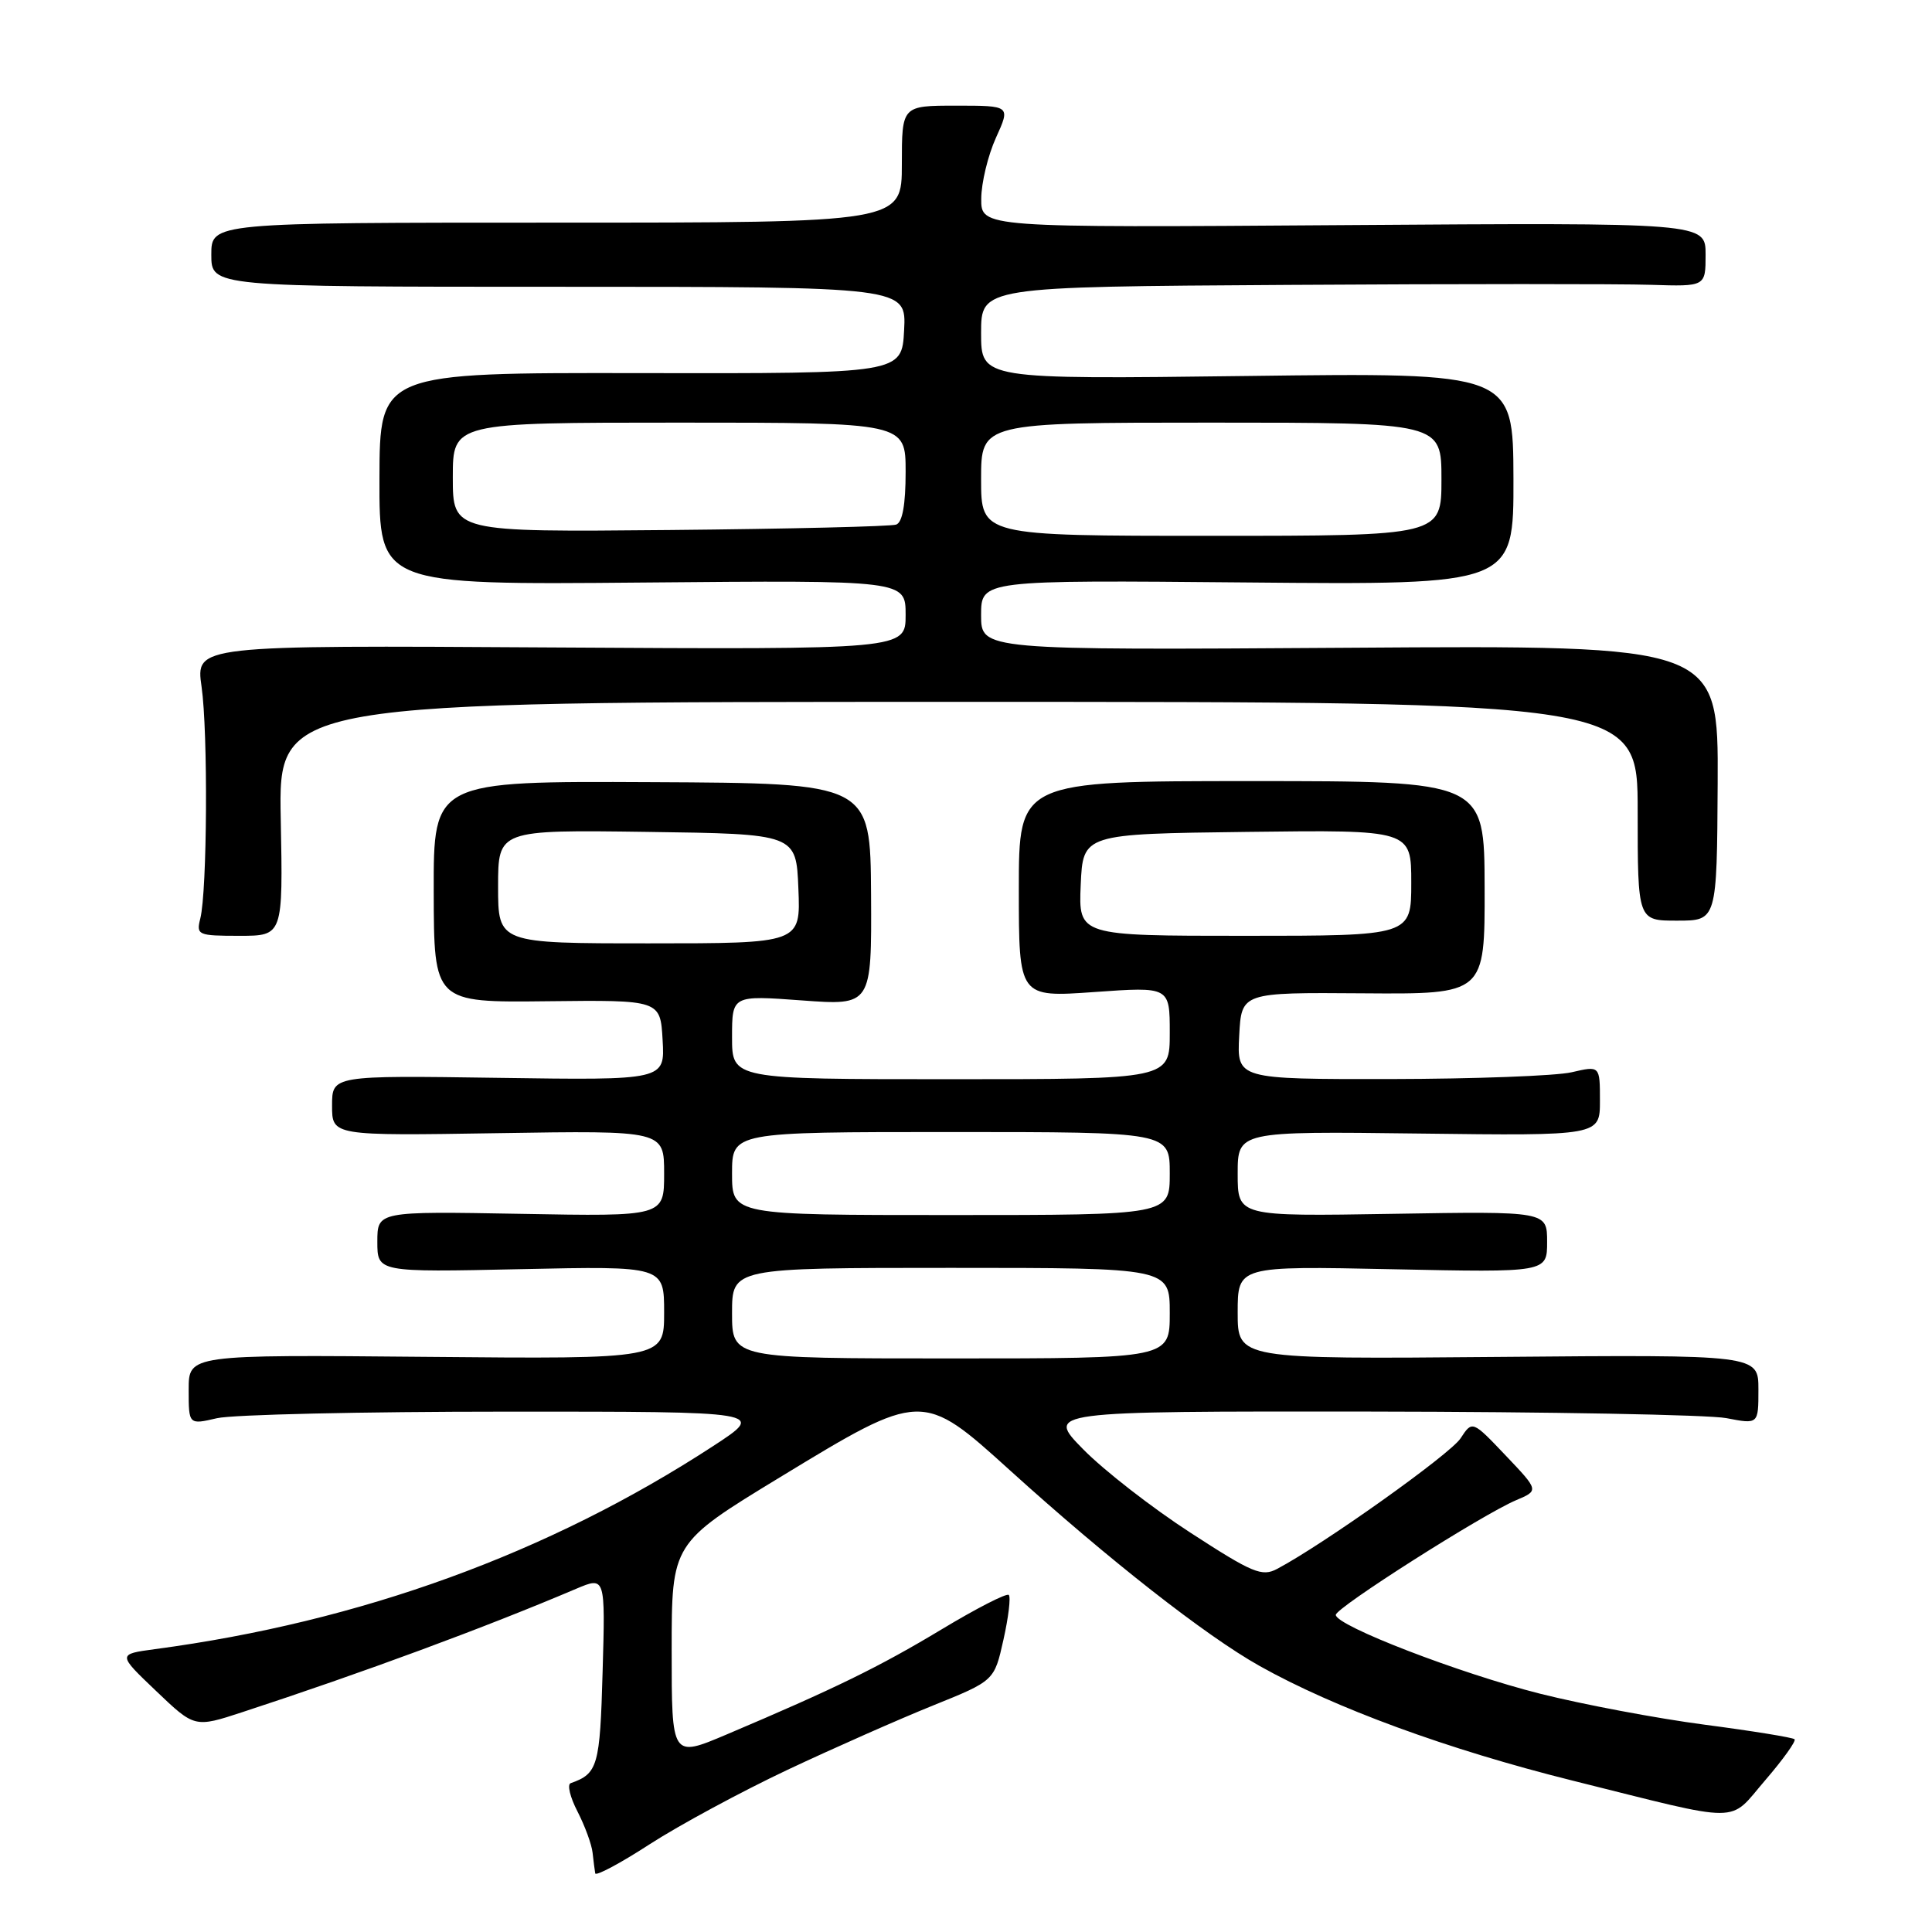 <?xml version="1.0" encoding="UTF-8" standalone="no"?>
<!DOCTYPE svg PUBLIC "-//W3C//DTD SVG 1.1//EN" "http://www.w3.org/Graphics/SVG/1.1/DTD/svg11.dtd" >
<svg xmlns="http://www.w3.org/2000/svg" xmlns:xlink="http://www.w3.org/1999/xlink" version="1.1" viewBox="0 0 256 256">
 <g >
 <path fill="currentColor"
d=" M 104.37 234.50 C 110.49 231.62 119.16 227.79 123.62 225.99 C 131.75 222.71 131.75 222.71 132.96 217.28 C 133.63 214.29 133.95 211.62 133.67 211.34 C 133.40 211.06 129.38 213.12 124.75 215.91 C 116.46 220.90 110.64 223.74 96.25 229.84 C 89.00 232.91 89.00 232.91 89.00 218.70 C 89.00 204.48 89.00 204.48 103.36 195.74 C 122.16 184.30 122.20 184.30 133.84 194.84 C 146.86 206.63 159.74 216.73 166.89 220.74 C 176.81 226.31 191.81 231.81 208.37 235.94 C 231.31 241.66 228.93 241.66 233.91 235.88 C 236.28 233.13 238.02 230.69 237.79 230.46 C 237.56 230.23 232.20 229.36 225.87 228.53 C 219.55 227.70 209.75 225.85 204.09 224.43 C 193.39 221.73 177.00 215.41 177.00 213.98 C 177.00 213.03 196.43 200.67 200.90 198.78 C 203.92 197.50 203.92 197.50 199.51 192.86 C 195.09 188.21 195.09 188.21 193.53 190.59 C 192.16 192.69 175.39 204.62 169.24 207.88 C 167.22 208.96 165.98 208.44 157.74 203.09 C 152.66 199.80 146.27 194.83 143.54 192.05 C 138.58 187.00 138.58 187.00 181.54 187.04 C 205.17 187.07 226.41 187.46 228.75 187.91 C 233.00 188.73 233.00 188.73 233.00 184.12 C 233.00 179.50 233.00 179.50 198.50 179.80 C 164.00 180.10 164.00 180.10 164.00 173.92 C 164.00 167.75 164.00 167.75 184.50 168.18 C 205.00 168.61 205.00 168.61 205.00 164.56 C 205.00 160.50 205.00 160.50 184.50 160.84 C 164.00 161.18 164.00 161.18 164.00 155.54 C 164.00 149.90 164.00 149.90 188.00 150.20 C 212.00 150.50 212.00 150.50 212.00 145.86 C 212.00 141.21 212.00 141.21 208.25 142.08 C 206.19 142.56 195.37 142.96 184.20 142.98 C 163.90 143.00 163.90 143.00 164.20 137.25 C 164.50 131.50 164.50 131.50 180.62 131.62 C 196.75 131.74 196.75 131.74 196.72 117.62 C 196.69 103.50 196.69 103.50 165.85 103.50 C 135.00 103.50 135.00 103.50 135.00 117.83 C 135.00 132.16 135.00 132.16 145.00 131.45 C 155.00 130.74 155.00 130.74 155.00 136.87 C 155.00 143.00 155.00 143.00 126.00 143.00 C 97.00 143.00 97.00 143.00 97.00 137.44 C 97.00 131.88 97.00 131.88 106.25 132.56 C 115.50 133.24 115.50 133.24 115.42 118.51 C 115.33 103.78 115.33 103.78 86.39 103.64 C 57.44 103.50 57.44 103.50 57.47 118.17 C 57.50 132.84 57.50 132.84 72.50 132.67 C 87.50 132.50 87.50 132.50 87.80 137.82 C 88.11 143.14 88.11 143.14 66.05 142.82 C 44.00 142.50 44.00 142.50 44.00 146.50 C 44.00 150.50 44.00 150.50 66.00 150.15 C 88.00 149.80 88.00 149.80 88.00 155.50 C 88.00 161.19 88.00 161.19 69.00 160.84 C 50.00 160.50 50.00 160.50 50.00 164.54 C 50.00 168.58 50.00 168.58 69.00 168.17 C 88.00 167.76 88.00 167.76 88.00 173.92 C 88.00 180.08 88.00 180.08 56.50 179.79 C 25.00 179.50 25.00 179.50 25.00 184.14 C 25.00 188.79 25.00 188.79 28.75 187.92 C 30.81 187.44 48.02 187.05 67.00 187.05 C 101.50 187.04 101.50 187.04 94.50 191.61 C 72.73 205.81 47.79 214.89 20.53 218.52 C 15.57 219.19 15.57 219.19 20.68 224.06 C 25.79 228.94 25.79 228.94 32.14 226.86 C 47.97 221.68 64.33 215.64 76.35 210.52 C 80.21 208.89 80.21 208.89 79.85 221.48 C 79.50 234.04 79.22 235.01 75.62 236.28 C 75.13 236.45 75.54 238.14 76.52 240.03 C 77.49 241.92 78.40 244.38 78.52 245.49 C 78.64 246.59 78.80 247.83 78.87 248.23 C 78.94 248.63 82.21 246.89 86.12 244.35 C 90.04 241.82 98.25 237.39 104.37 234.50 Z  M 37.20 108.50 C 36.90 93.00 36.90 93.00 126.95 93.00 C 217.00 93.00 217.00 93.00 217.00 107.50 C 217.00 122.00 217.00 122.00 222.25 121.99 C 227.50 121.99 227.50 121.99 227.60 103.74 C 227.69 85.50 227.69 85.50 178.85 85.83 C 130.00 86.15 130.00 86.15 130.00 81.51 C 130.00 76.86 130.00 76.86 165.29 77.18 C 200.57 77.50 200.57 77.50 200.54 63.43 C 200.50 49.37 200.50 49.37 165.25 49.82 C 130.00 50.26 130.00 50.26 130.00 44.13 C 130.00 38.00 130.00 38.00 170.75 37.75 C 193.16 37.61 214.76 37.61 218.75 37.74 C 226.00 37.97 226.00 37.97 226.00 33.74 C 226.00 29.50 226.00 29.50 178.00 29.83 C 130.00 30.17 130.00 30.17 130.02 26.33 C 130.03 24.23 130.91 20.59 131.97 18.25 C 133.90 14.00 133.90 14.00 126.70 14.00 C 119.50 14.00 119.50 14.00 119.50 21.75 C 119.50 29.50 119.50 29.50 73.75 29.50 C 28.00 29.50 28.00 29.50 28.00 33.75 C 28.00 38.00 28.00 38.00 74.05 38.00 C 120.10 38.00 120.10 38.00 119.80 43.75 C 119.50 49.50 119.50 49.50 84.90 49.44 C 50.31 49.38 50.31 49.38 50.28 63.44 C 50.25 77.50 50.25 77.50 85.13 77.19 C 120.00 76.88 120.00 76.88 120.00 81.48 C 120.00 86.07 120.00 86.07 72.96 85.79 C 25.92 85.50 25.92 85.50 26.71 91.00 C 27.57 97.01 27.46 118.05 26.54 121.71 C 25.99 123.90 26.22 124.00 31.73 124.00 C 37.50 124.00 37.50 124.00 37.20 108.50 Z  M 97.00 174.00 C 97.00 168.00 97.00 168.00 126.00 168.00 C 155.00 168.00 155.00 168.00 155.00 174.00 C 155.00 180.00 155.00 180.00 126.00 180.00 C 97.00 180.00 97.00 180.00 97.00 174.00 Z  M 97.00 155.50 C 97.00 150.00 97.00 150.00 126.00 150.00 C 155.00 150.00 155.00 150.00 155.00 155.50 C 155.00 161.00 155.00 161.00 126.00 161.00 C 97.00 161.00 97.00 161.00 97.00 155.50 Z  M 66.00 117.48 C 66.00 109.96 66.00 109.96 85.75 110.23 C 105.50 110.50 105.50 110.50 105.79 117.75 C 106.09 125.00 106.09 125.00 86.04 125.00 C 66.00 125.00 66.00 125.00 66.00 117.48 Z  M 143.20 117.25 C 143.50 110.50 143.50 110.50 165.25 110.23 C 187.00 109.96 187.00 109.96 187.00 116.98 C 187.00 124.00 187.00 124.00 164.95 124.00 C 142.91 124.00 142.91 124.00 143.20 117.25 Z  M 60.00 63.25 C 60.00 56.00 60.00 56.00 90.00 56.00 C 120.00 56.00 120.00 56.00 120.00 62.53 C 120.00 66.85 119.58 69.22 118.75 69.51 C 118.06 69.76 104.56 70.08 88.75 70.23 C 60.00 70.50 60.00 70.50 60.00 63.25 Z  M 130.00 63.50 C 130.00 56.00 130.00 56.00 160.50 56.00 C 191.00 56.00 191.00 56.00 191.00 63.50 C 191.00 71.00 191.00 71.00 160.50 71.00 C 130.00 71.00 130.00 71.00 130.00 63.50 Z "/>
</g>
</svg>